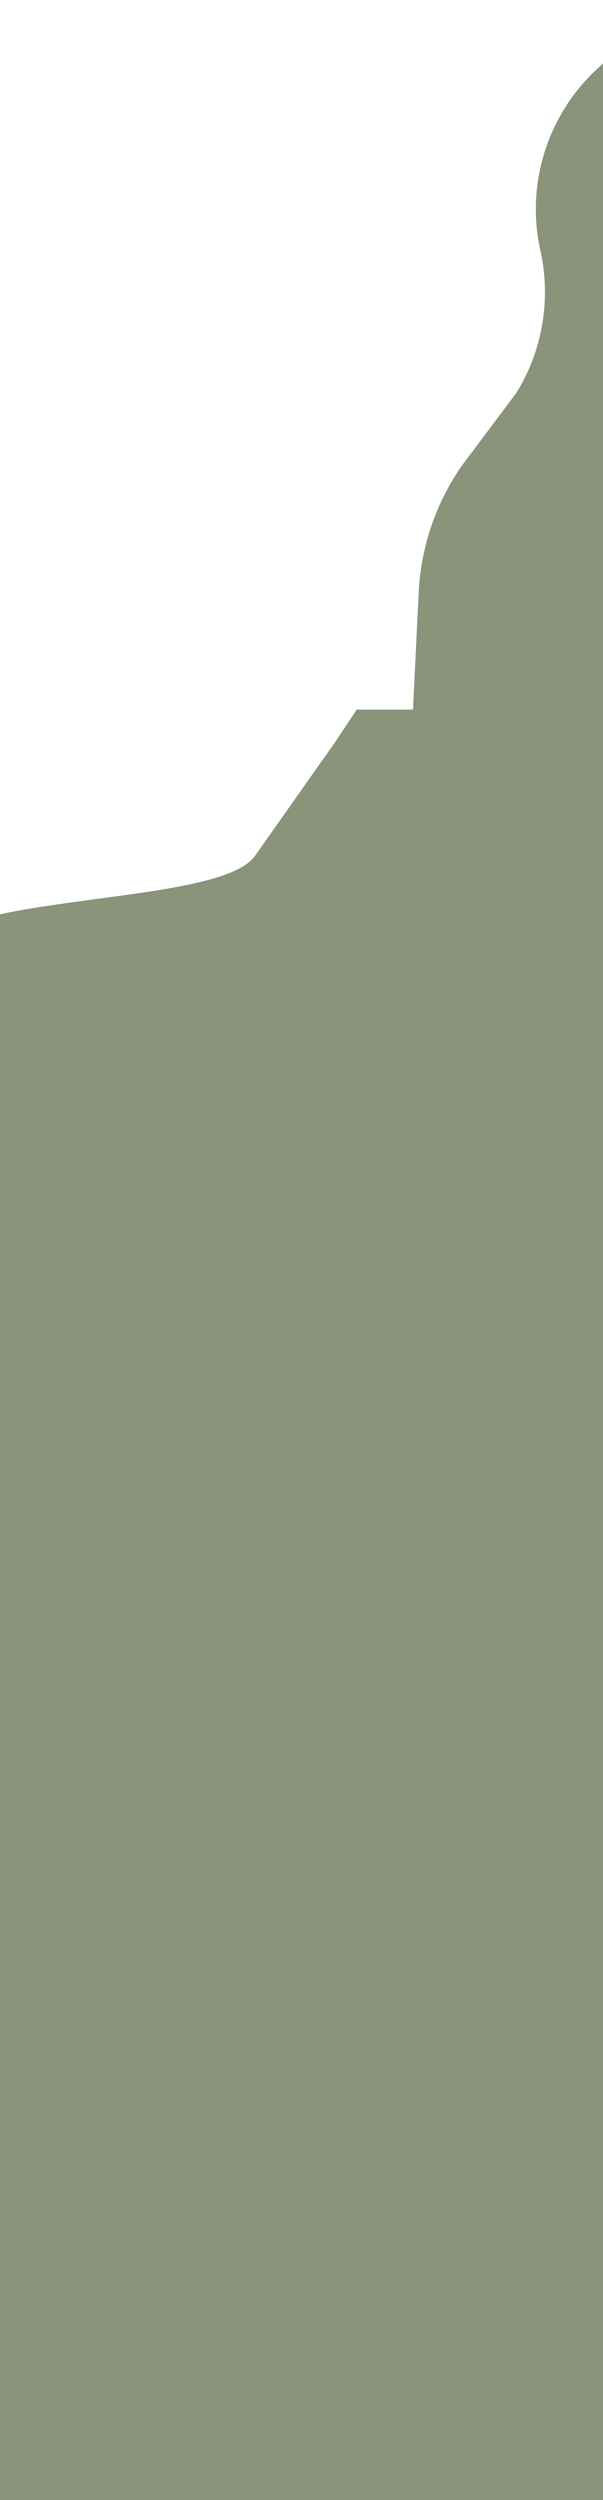 <svg width="640" height="2653" viewBox="0 0 640 2653" fill="none" xmlns="http://www.w3.org/2000/svg">
<path d="M635.231 71.759L714.225 0H1036V959H379C409.282 912.654 428.205 859.819 434.231 804.786L437 779.5L444.397 628.537C446.752 580.477 462.536 534.04 489.957 494.5L548 417L550.001 413.627C576.339 369.219 584.765 316.444 573.565 266.043C557.757 194.907 581.293 120.757 635.231 71.759Z" fill="#89947B"/>
<path d="M416 3056L658.758 3075.5L1036.49 1712V753H378.582L355.013 788.5L270.549 908.319C229.853 966.05 -95.266 943.845 -80.513 1024.5C-70.027 1081.83 -47.792 1188.21 -54.513 1259.48C-57.722 1293.51 -68.013 1327.52 -68.013 1361.7C-68.013 1414.26 -89.55 1464.52 -127.603 1500.77L-161.3 1532.87C-190.145 1560.35 -210.101 1593.98 -210.879 1633.81C-216.148 1903.61 -122.218 2954.82 -25.409 2992.5C40.684 3018.22 151.104 3025.31 186.631 3029.43L416 3056Z" fill="#89947B"/>
</svg>
